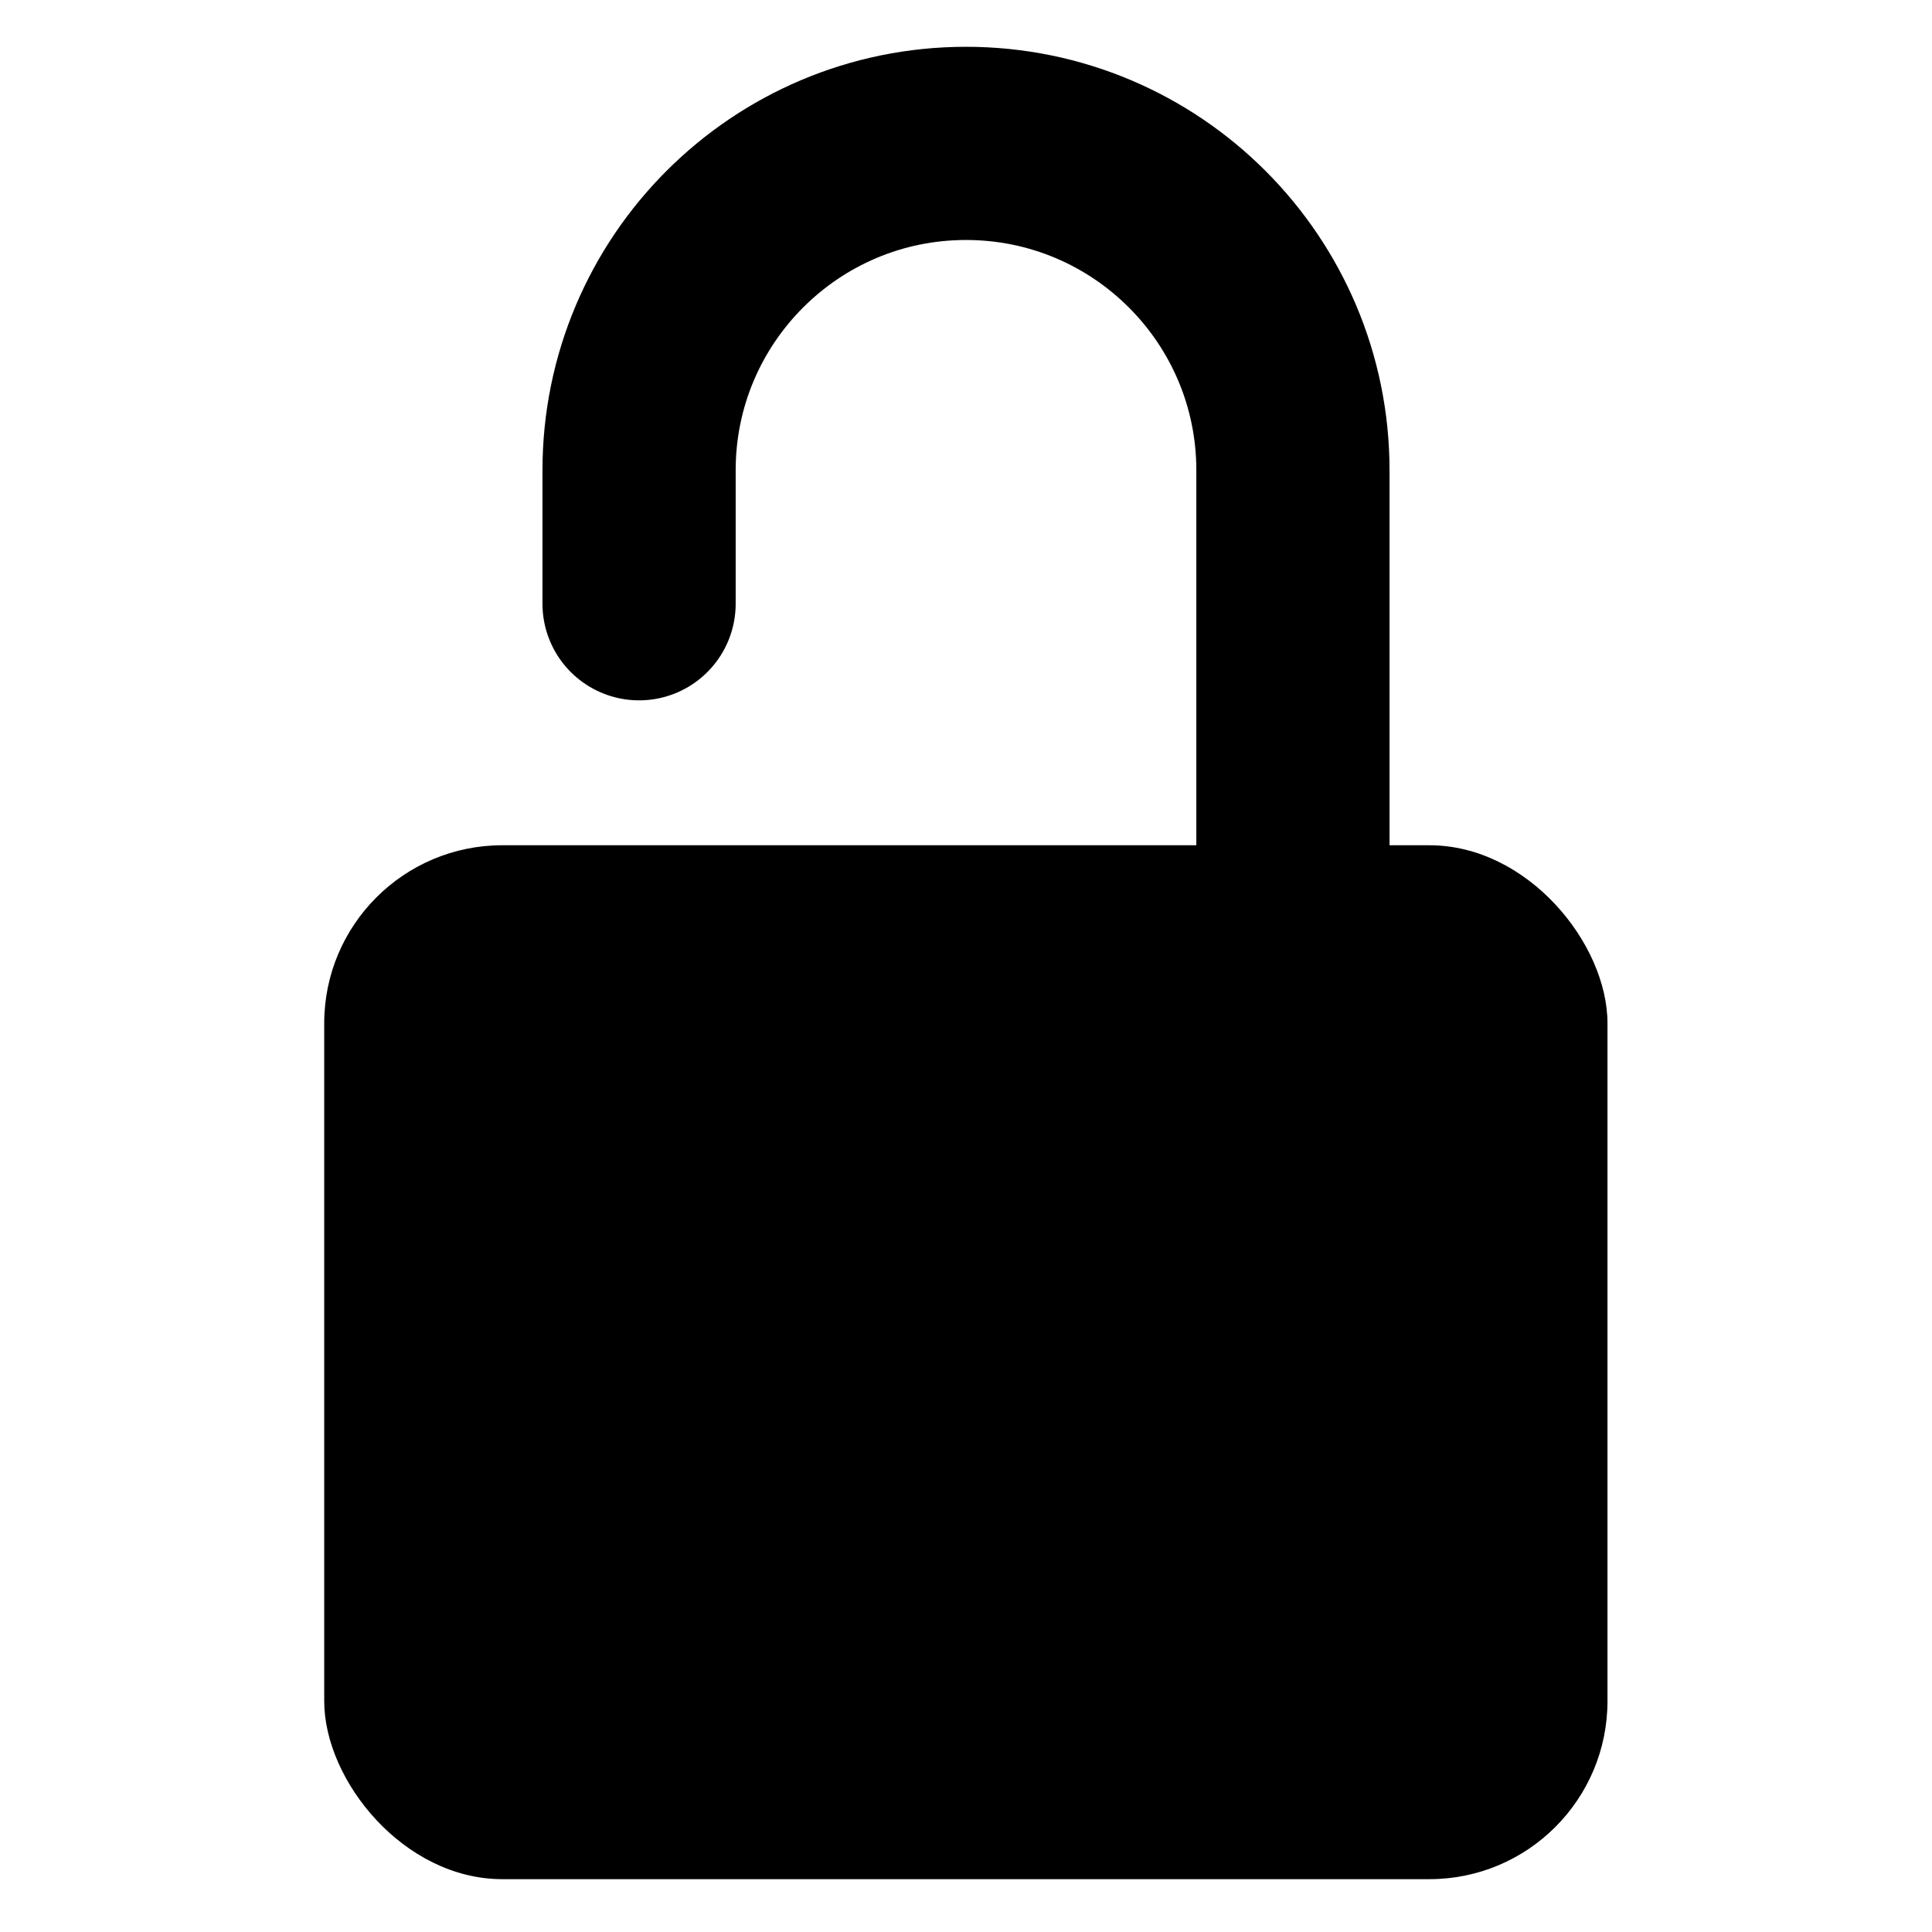 <?xml version="1.0" encoding="UTF-8"?>
<svg id="Layer_1" data-name="Layer 1" xmlns="http://www.w3.org/2000/svg" viewBox="0 0 64 64">
  <defs>
    <style>
      .cls-1, .cls-2 {
        fill: none;
      }

      .cls-1, .cls-3 {
        stroke-width: 0px;
      }

      .cls-2 {
        stroke: #000;
        stroke-linecap: round;
        stroke-linejoin: round;
        stroke-width: 6.4px;
      }
    </style>
  </defs>
  <rect class="cls-1" y="0" width="64" height="64"/>
  <rect class="cls-3" x="10.74" y="28" width="42.51" height="34.25" rx="5.9" ry="5.9"/>
  <path class="cls-2" d="m42.83,31.19v-15.61c0-5.98-4.85-10.83-10.83-10.83s-10.83,4.85-10.83,10.83v4.42"/>
  <rect class="cls-1" y="0" width="64" height="64"/>
</svg>